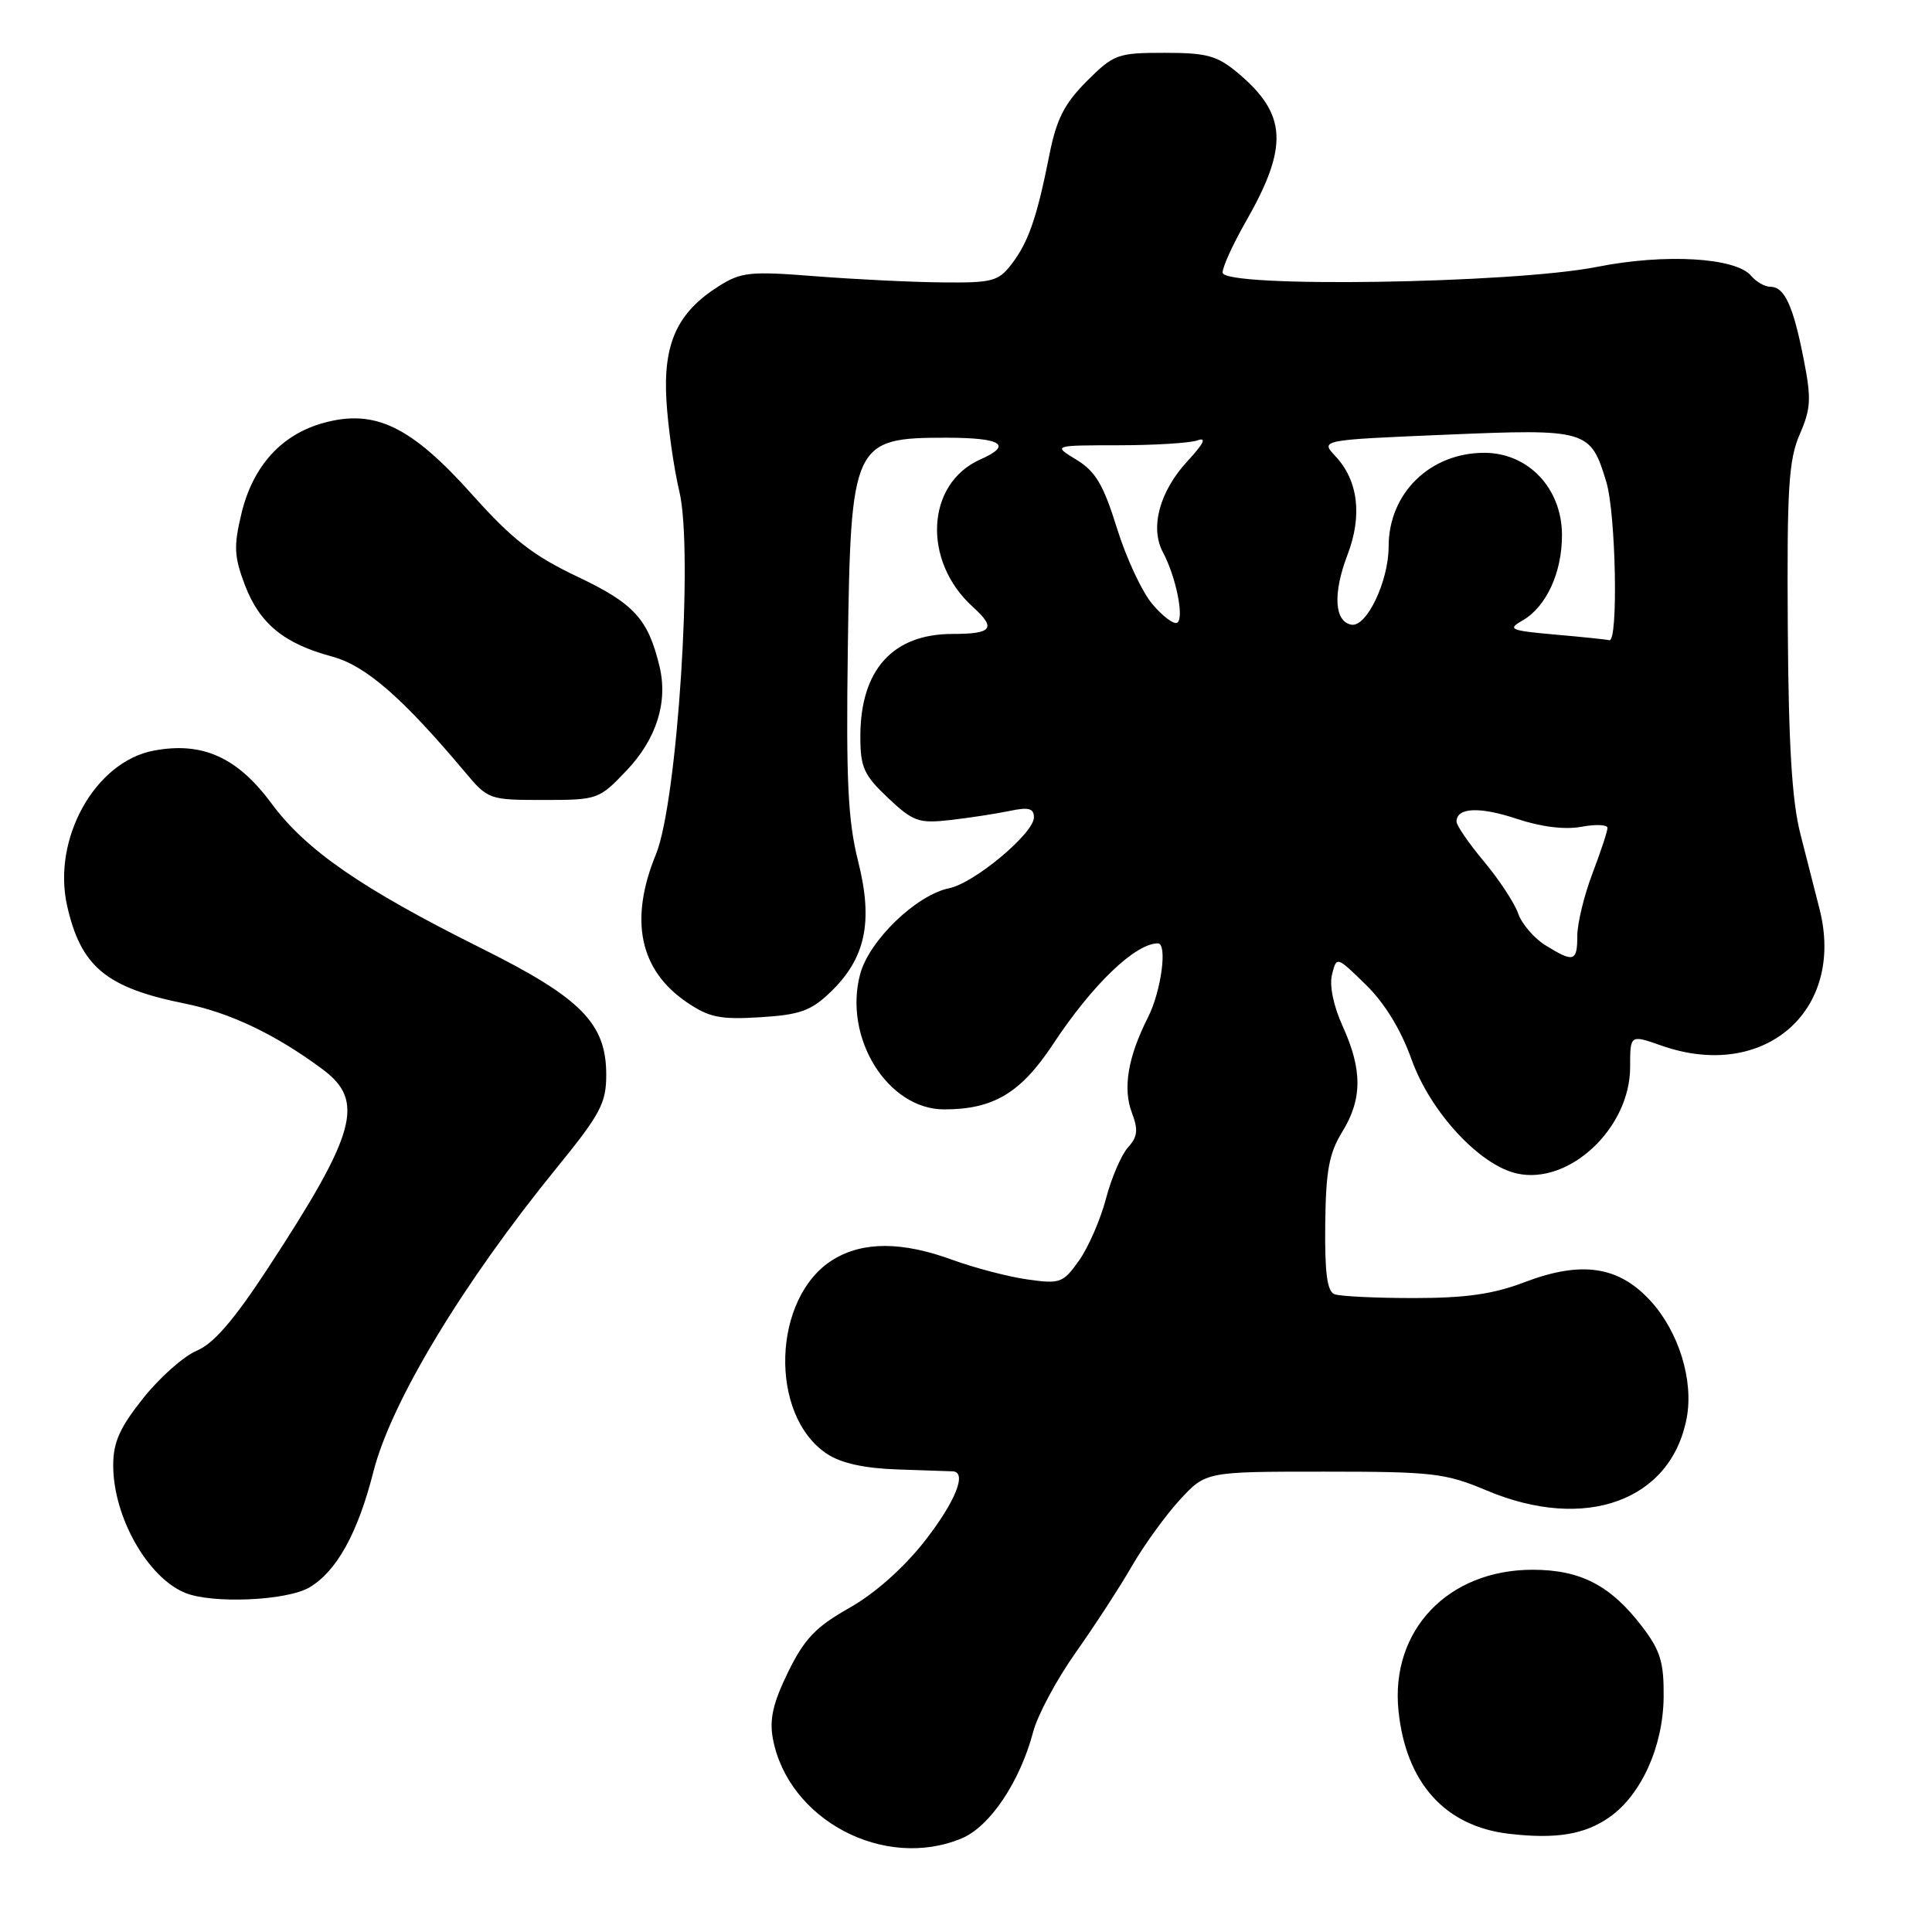 <?xml version="1.0" encoding="UTF-8" standalone="no"?>
<!DOCTYPE svg PUBLIC "-//W3C//DTD SVG 1.1//EN" "http://www.w3.org/Graphics/SVG/1.1/DTD/svg11.dtd" >
<svg xmlns="http://www.w3.org/2000/svg" xmlns:xlink="http://www.w3.org/1999/xlink" version="1.1" viewBox="0 0 256 256">
 <g >
 <path fill="currentColor"
d=" M 127.44 243.59 C 131.17 242.03 135.16 236.08 136.90 229.48 C 137.48 227.27 140.01 222.54 142.53 218.98 C 145.05 215.41 148.41 210.25 149.99 207.50 C 151.58 204.75 154.43 200.81 156.32 198.75 C 159.77 195.00 159.77 195.00 175.42 195.00 C 189.85 195.00 191.52 195.19 197.00 197.50 C 210.06 203.00 221.43 198.87 223.50 187.88 C 224.43 182.88 222.44 176.45 218.69 172.36 C 214.47 167.75 209.55 167.03 202.00 169.90 C 197.87 171.48 194.22 172.00 187.33 172.00 C 182.29 172.00 177.56 171.77 176.83 171.49 C 175.85 171.11 175.53 168.67 175.60 162.24 C 175.68 155.16 176.10 152.83 177.84 150.00 C 180.52 145.65 180.54 141.79 177.93 136.02 C 176.69 133.31 176.13 130.60 176.50 129.13 C 177.11 126.70 177.11 126.70 180.98 130.48 C 183.48 132.92 185.63 136.44 187.04 140.38 C 189.52 147.34 196.06 154.41 201.02 155.50 C 207.96 157.03 216.00 149.46 216.00 141.40 C 216.00 137.09 216.00 137.09 220.13 138.54 C 233.70 143.33 244.54 133.99 241.10 120.46 C 240.54 118.28 239.40 113.80 238.56 110.50 C 237.44 106.13 236.99 98.66 236.89 83.00 C 236.77 64.68 237.01 60.92 238.47 57.56 C 239.96 54.14 240.03 52.82 238.99 47.56 C 237.61 40.50 236.45 38.00 234.59 38.00 C 233.85 38.00 232.71 37.35 232.05 36.56 C 230.03 34.12 220.62 33.57 211.63 35.36 C 200.49 37.58 162.00 38.17 162.00 36.12 C 162.00 35.36 163.38 32.33 165.07 29.38 C 170.76 19.42 170.55 15.16 164.06 9.70 C 161.28 7.37 159.95 7.00 154.31 7.00 C 148.08 7.00 147.59 7.18 144.00 10.76 C 141.03 13.74 139.99 15.78 139.05 20.51 C 137.41 28.80 136.27 32.09 134.04 35.00 C 132.29 37.28 131.47 37.49 124.81 37.42 C 120.79 37.38 113.22 37.01 108.00 36.60 C 99.38 35.92 98.20 36.05 95.24 37.92 C 89.75 41.39 87.87 45.49 88.30 53.00 C 88.51 56.58 89.28 62.03 90.02 65.13 C 91.90 73.03 89.76 106.24 86.92 113.19 C 83.35 121.90 84.73 128.54 91.01 132.81 C 93.97 134.82 95.44 135.12 100.73 134.79 C 105.97 134.47 107.45 133.94 110.00 131.50 C 114.70 127.00 115.73 122.16 113.71 114.14 C 112.35 108.73 112.10 103.51 112.34 86.00 C 112.72 58.65 113.02 58.00 125.38 58.00 C 132.73 58.00 134.24 58.96 129.90 60.88 C 122.70 64.07 122.17 74.32 128.90 80.41 C 132.05 83.26 131.49 84.00 126.22 84.00 C 118.29 84.00 114.00 88.77 114.00 97.58 C 114.00 101.68 114.46 102.70 117.66 105.72 C 121.00 108.87 121.73 109.13 125.91 108.66 C 128.44 108.37 131.96 107.83 133.75 107.46 C 136.30 106.92 137.00 107.10 137.00 108.31 C 137.00 110.42 129.11 117.01 125.79 117.69 C 121.44 118.57 115.19 124.58 113.98 129.06 C 111.71 137.49 117.61 147.00 125.11 147.00 C 131.63 147.00 135.26 144.83 139.52 138.38 C 144.74 130.46 150.43 125.00 153.43 125.00 C 154.72 125.00 153.87 131.34 152.12 134.79 C 149.45 140.07 148.75 144.22 149.99 147.47 C 150.84 149.72 150.74 150.63 149.46 152.04 C 148.59 153.01 147.27 156.07 146.54 158.85 C 145.81 161.63 144.20 165.31 142.97 167.04 C 140.86 170.01 140.47 170.15 136.12 169.53 C 133.58 169.17 129.12 168.00 126.21 166.94 C 119.55 164.50 114.37 164.48 110.42 166.89 C 102.31 171.83 101.82 187.56 109.62 192.67 C 111.48 193.89 114.59 194.57 118.95 194.71 C 122.55 194.83 125.84 194.94 126.25 194.96 C 128.19 195.06 126.58 199.03 122.49 204.25 C 119.71 207.79 115.88 211.18 112.52 213.07 C 108.08 215.58 106.59 217.15 104.42 221.57 C 102.43 225.65 101.93 227.82 102.41 230.38 C 104.43 241.15 117.17 247.88 127.44 243.59 Z  M 213.27 240.78 C 217.48 237.82 220.36 231.43 220.44 224.93 C 220.49 220.27 220.02 218.73 217.63 215.59 C 213.44 210.08 209.46 208.01 203.09 208.00 C 191.86 208.00 184.21 216.04 185.31 226.71 C 186.29 236.22 191.47 241.99 199.91 242.98 C 206.18 243.72 209.99 243.09 213.27 240.78 Z  M 41.00 210.34 C 44.62 208.20 47.41 203.15 49.48 195.00 C 51.83 185.76 61.31 170.05 73.77 154.74 C 79.57 147.61 80.33 146.18 80.33 142.40 C 80.33 135.61 77.01 132.24 63.82 125.67 C 47.89 117.73 40.56 112.67 35.95 106.43 C 31.44 100.33 26.80 98.25 20.38 99.46 C 12.61 100.91 6.90 111.13 8.89 120.00 C 10.71 128.09 14.06 130.88 24.50 132.98 C 30.47 134.18 36.55 137.08 42.75 141.69 C 48.40 145.89 47.23 150.13 35.47 168.09 C 31.00 174.92 28.29 178.05 26.08 178.97 C 24.37 179.68 21.17 182.51 18.98 185.26 C 15.87 189.16 15.00 191.12 15.00 194.16 C 15.00 200.96 19.52 208.98 24.50 211.05 C 28.10 212.54 38.00 212.11 41.00 210.34 Z  M 83.03 102.09 C 86.98 97.93 88.53 93.05 87.39 88.31 C 85.88 82.01 84.02 79.98 76.55 76.43 C 70.63 73.62 67.88 71.48 62.57 65.54 C 54.49 56.51 49.72 54.19 42.97 56.01 C 37.34 57.52 33.50 61.73 31.99 68.06 C 30.95 72.39 31.02 73.75 32.46 77.55 C 34.41 82.64 37.64 85.29 44.01 87.00 C 48.45 88.19 53.33 92.44 61.61 102.30 C 64.67 105.95 64.83 106.00 72.01 106.00 C 79.20 106.00 79.37 105.94 83.03 102.09 Z  M 204.77 125.25 C 203.27 124.32 201.64 122.42 201.16 121.03 C 200.67 119.64 198.63 116.54 196.64 114.16 C 194.64 111.77 193.00 109.39 193.00 108.87 C 193.00 106.99 196.04 106.85 201.02 108.51 C 204.24 109.58 207.38 109.96 209.56 109.55 C 211.45 109.20 213.00 109.27 213.00 109.70 C 213.00 110.14 212.10 112.87 211.00 115.76 C 209.90 118.65 209.00 122.37 209.00 124.01 C 209.00 127.44 208.53 127.58 204.77 125.25 Z  M 206.00 84.08 C 200.09 83.55 199.70 83.38 201.74 82.22 C 204.90 80.41 207.01 75.82 206.97 70.80 C 206.92 64.67 202.48 60.00 196.68 60.00 C 189.48 60.00 184.00 65.36 184.00 72.42 C 184.00 77.03 181.07 83.16 179.05 82.77 C 176.80 82.35 176.60 78.60 178.56 73.49 C 180.54 68.31 179.96 63.65 176.95 60.45 C 174.94 58.30 174.94 58.30 191.58 57.60 C 210.34 56.81 210.76 56.93 212.85 63.88 C 214.12 68.12 214.44 85.10 213.25 84.83 C 212.84 84.73 209.57 84.39 206.00 84.08 Z  M 152.69 80.04 C 151.31 78.41 149.20 73.87 147.99 69.95 C 146.21 64.23 145.17 62.47 142.64 60.92 C 139.50 59.01 139.50 59.01 148.17 59.00 C 152.94 59.00 157.66 58.71 158.67 58.35 C 159.92 57.90 159.51 58.77 157.35 61.10 C 153.65 65.10 152.35 69.91 154.09 73.17 C 155.82 76.40 156.94 81.92 155.99 82.51 C 155.54 82.78 154.06 81.67 152.69 80.04 Z "/>
</g>
</svg>